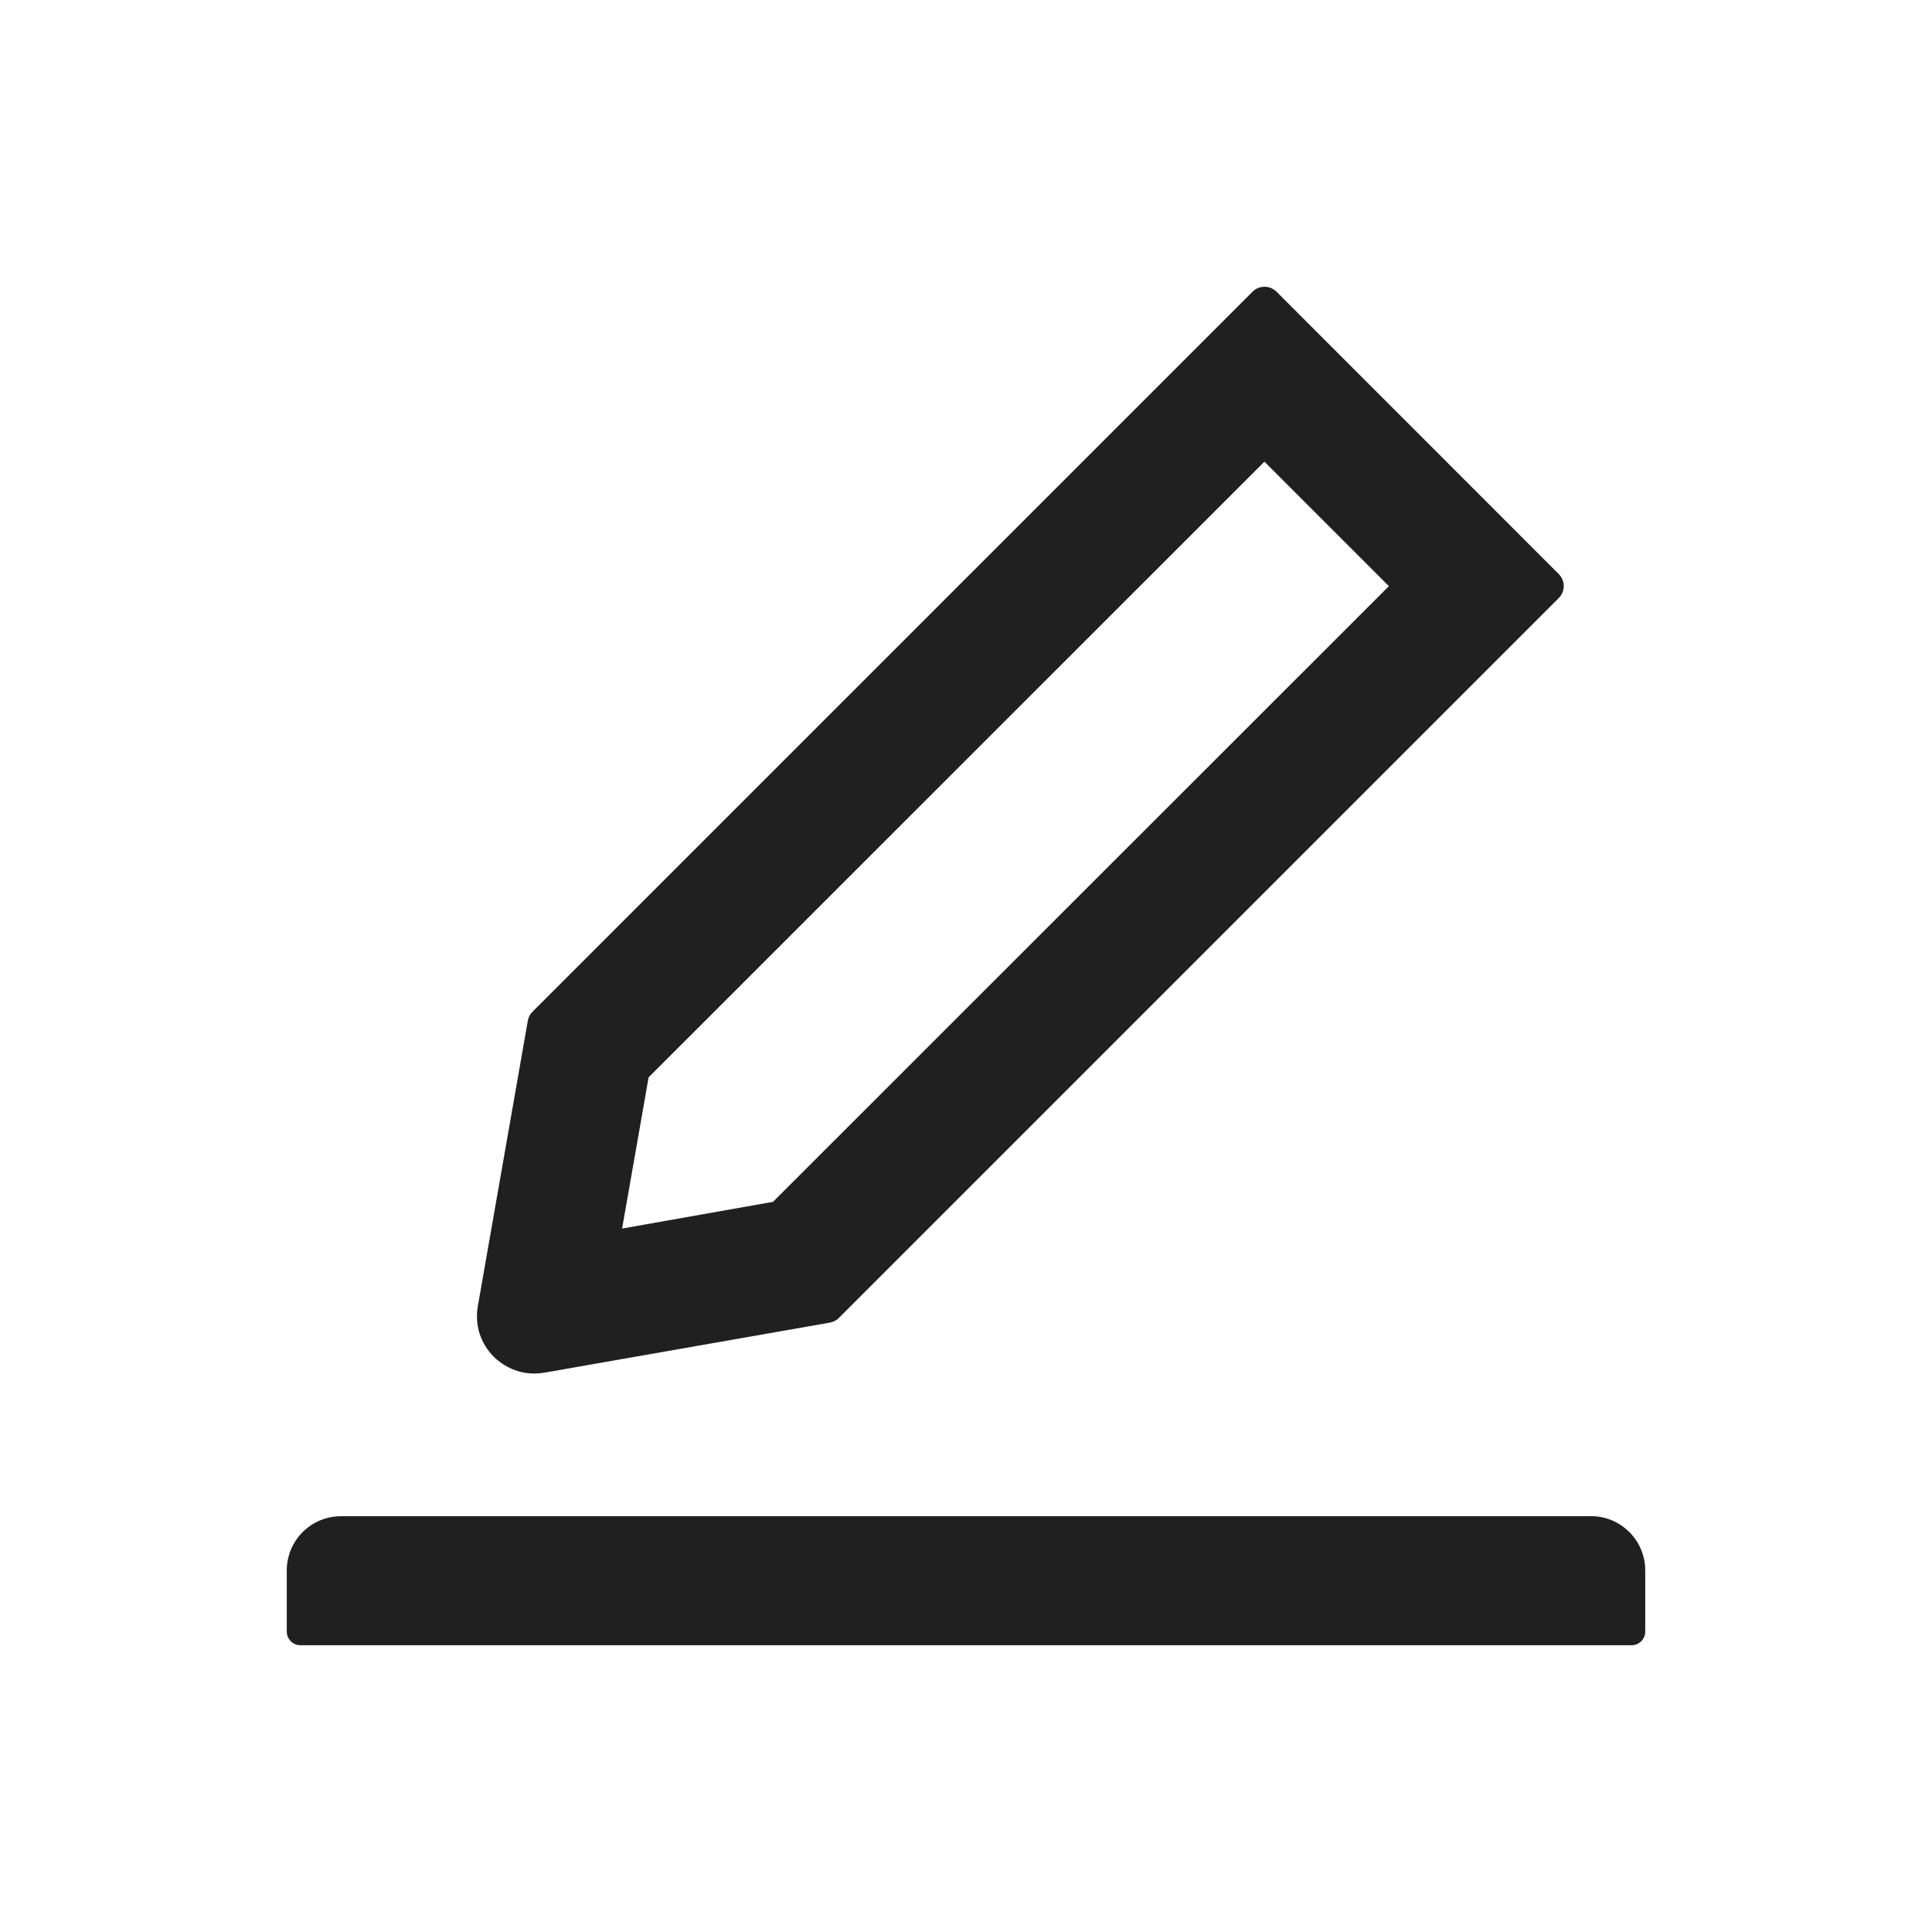 <svg xmlns="http://www.w3.org/2000/svg" width="28" height="28" viewBox="0 0 28 28">
    <g fill="none" fill-rule="evenodd">
        <path d="M0 0H28V28H0z"/>
        <path fill="#202020" d="M7.742 19.906c.05 0 .098-.005.147-.012l4.14-.726c.049-.01.096-.032.13-.069L22.591 8.667c.096-.096.096-.25 0-.347l-4.09-4.092c-.047-.047-.108-.072-.175-.072-.066 0-.128.025-.174.072L7.72 14.66c-.037.036-.06.08-.07.13l-.725 4.14c-.047.272.037.538.231.733.163.157.367.243.586.243zM9.4 15.614l8.925-8.923 1.804 1.804-8.926 8.923-2.187.387.384-2.19zm13.655 6.36H4.944c-.436 0-.788.351-.788.787v.886c0 .108.089.197.197.197h19.294c.108 0 .197-.089.197-.197v-.886c0-.436-.352-.788-.788-.788z"/>
    </g>
</svg>
